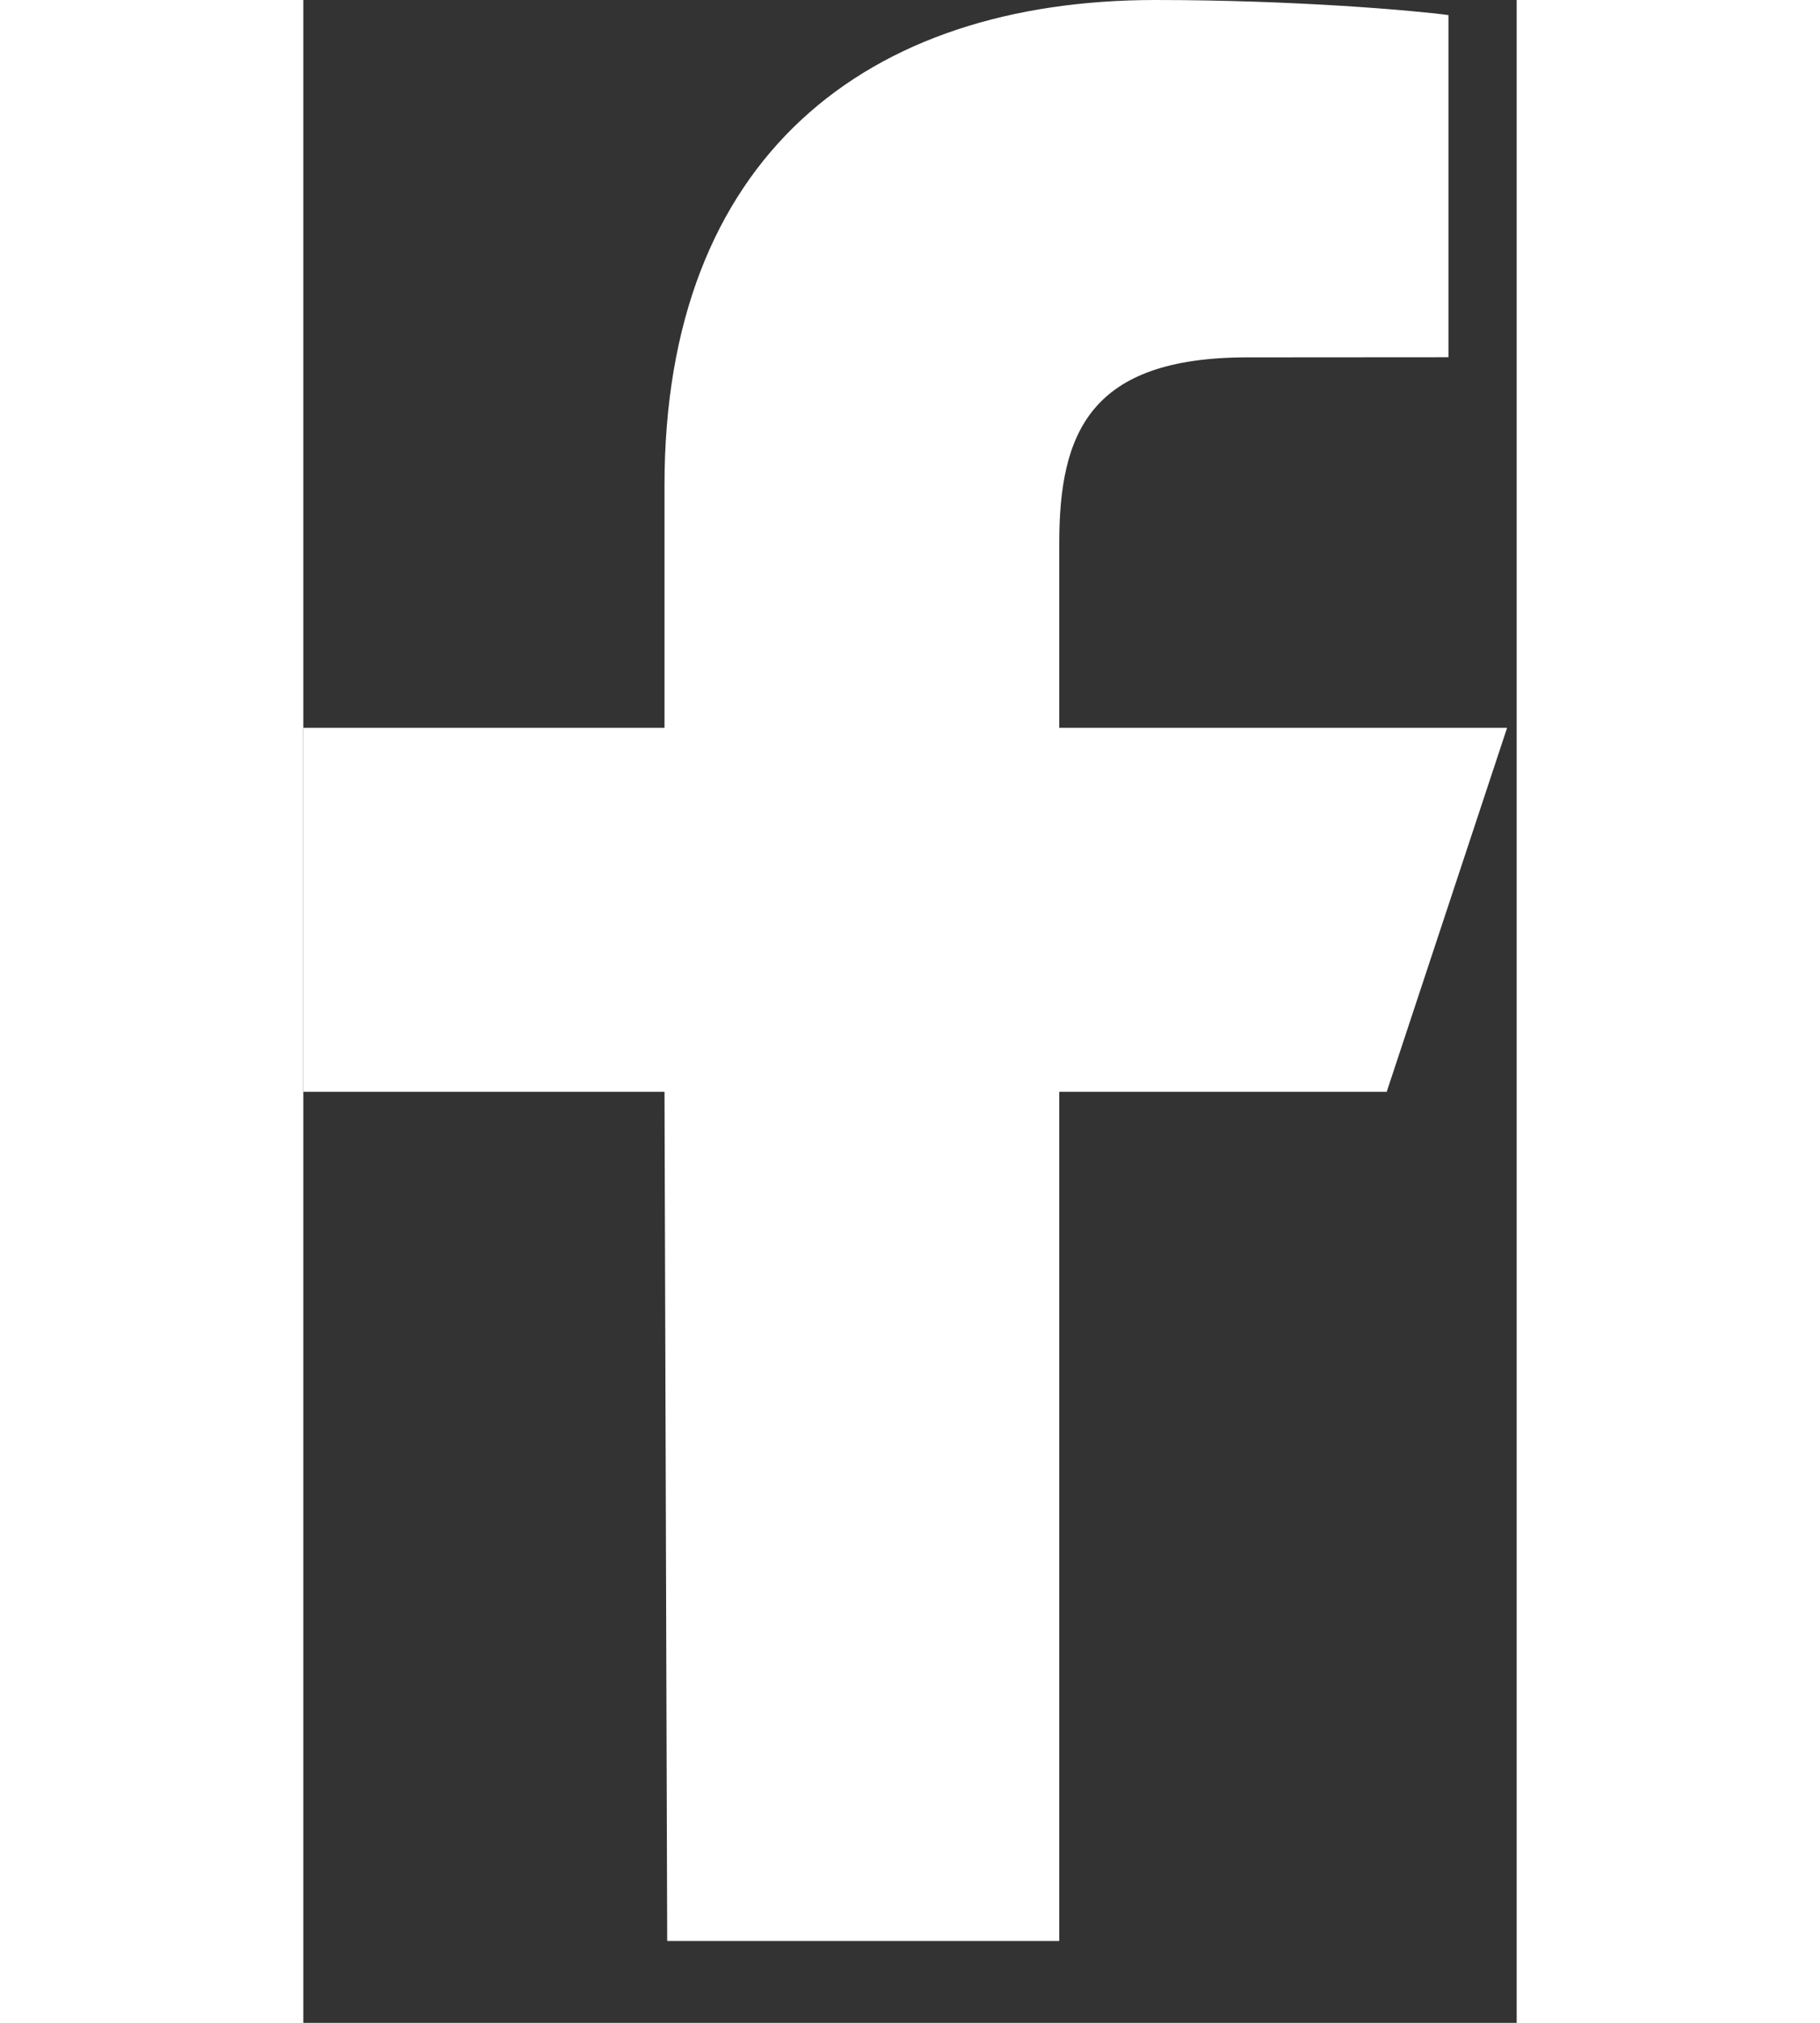 <svg width="9" height="10" viewBox="0 0 9 15" fill="#FFFFFF" xmlns="http://www.w3.org/2000/svg">
<rect x="0" y="0" width="9" height="15" fill="#333333" stroke="none"/>
<g id="Group 76">
<path id="Shape" d="M2.699 14.393L2.679 8.096H0V5.397H2.679V3.598C2.679 1.17 4.171 0 6.321 0C7.351 0 8.236 0.077 8.494 0.112V2.649L7.003 2.65C5.833 2.65 5.607 3.21 5.607 4.031V5.397H8.929L8.036 8.096H5.607V14.393H2.699Z" fill="#FFFFFF"/>
</g>
</svg>
